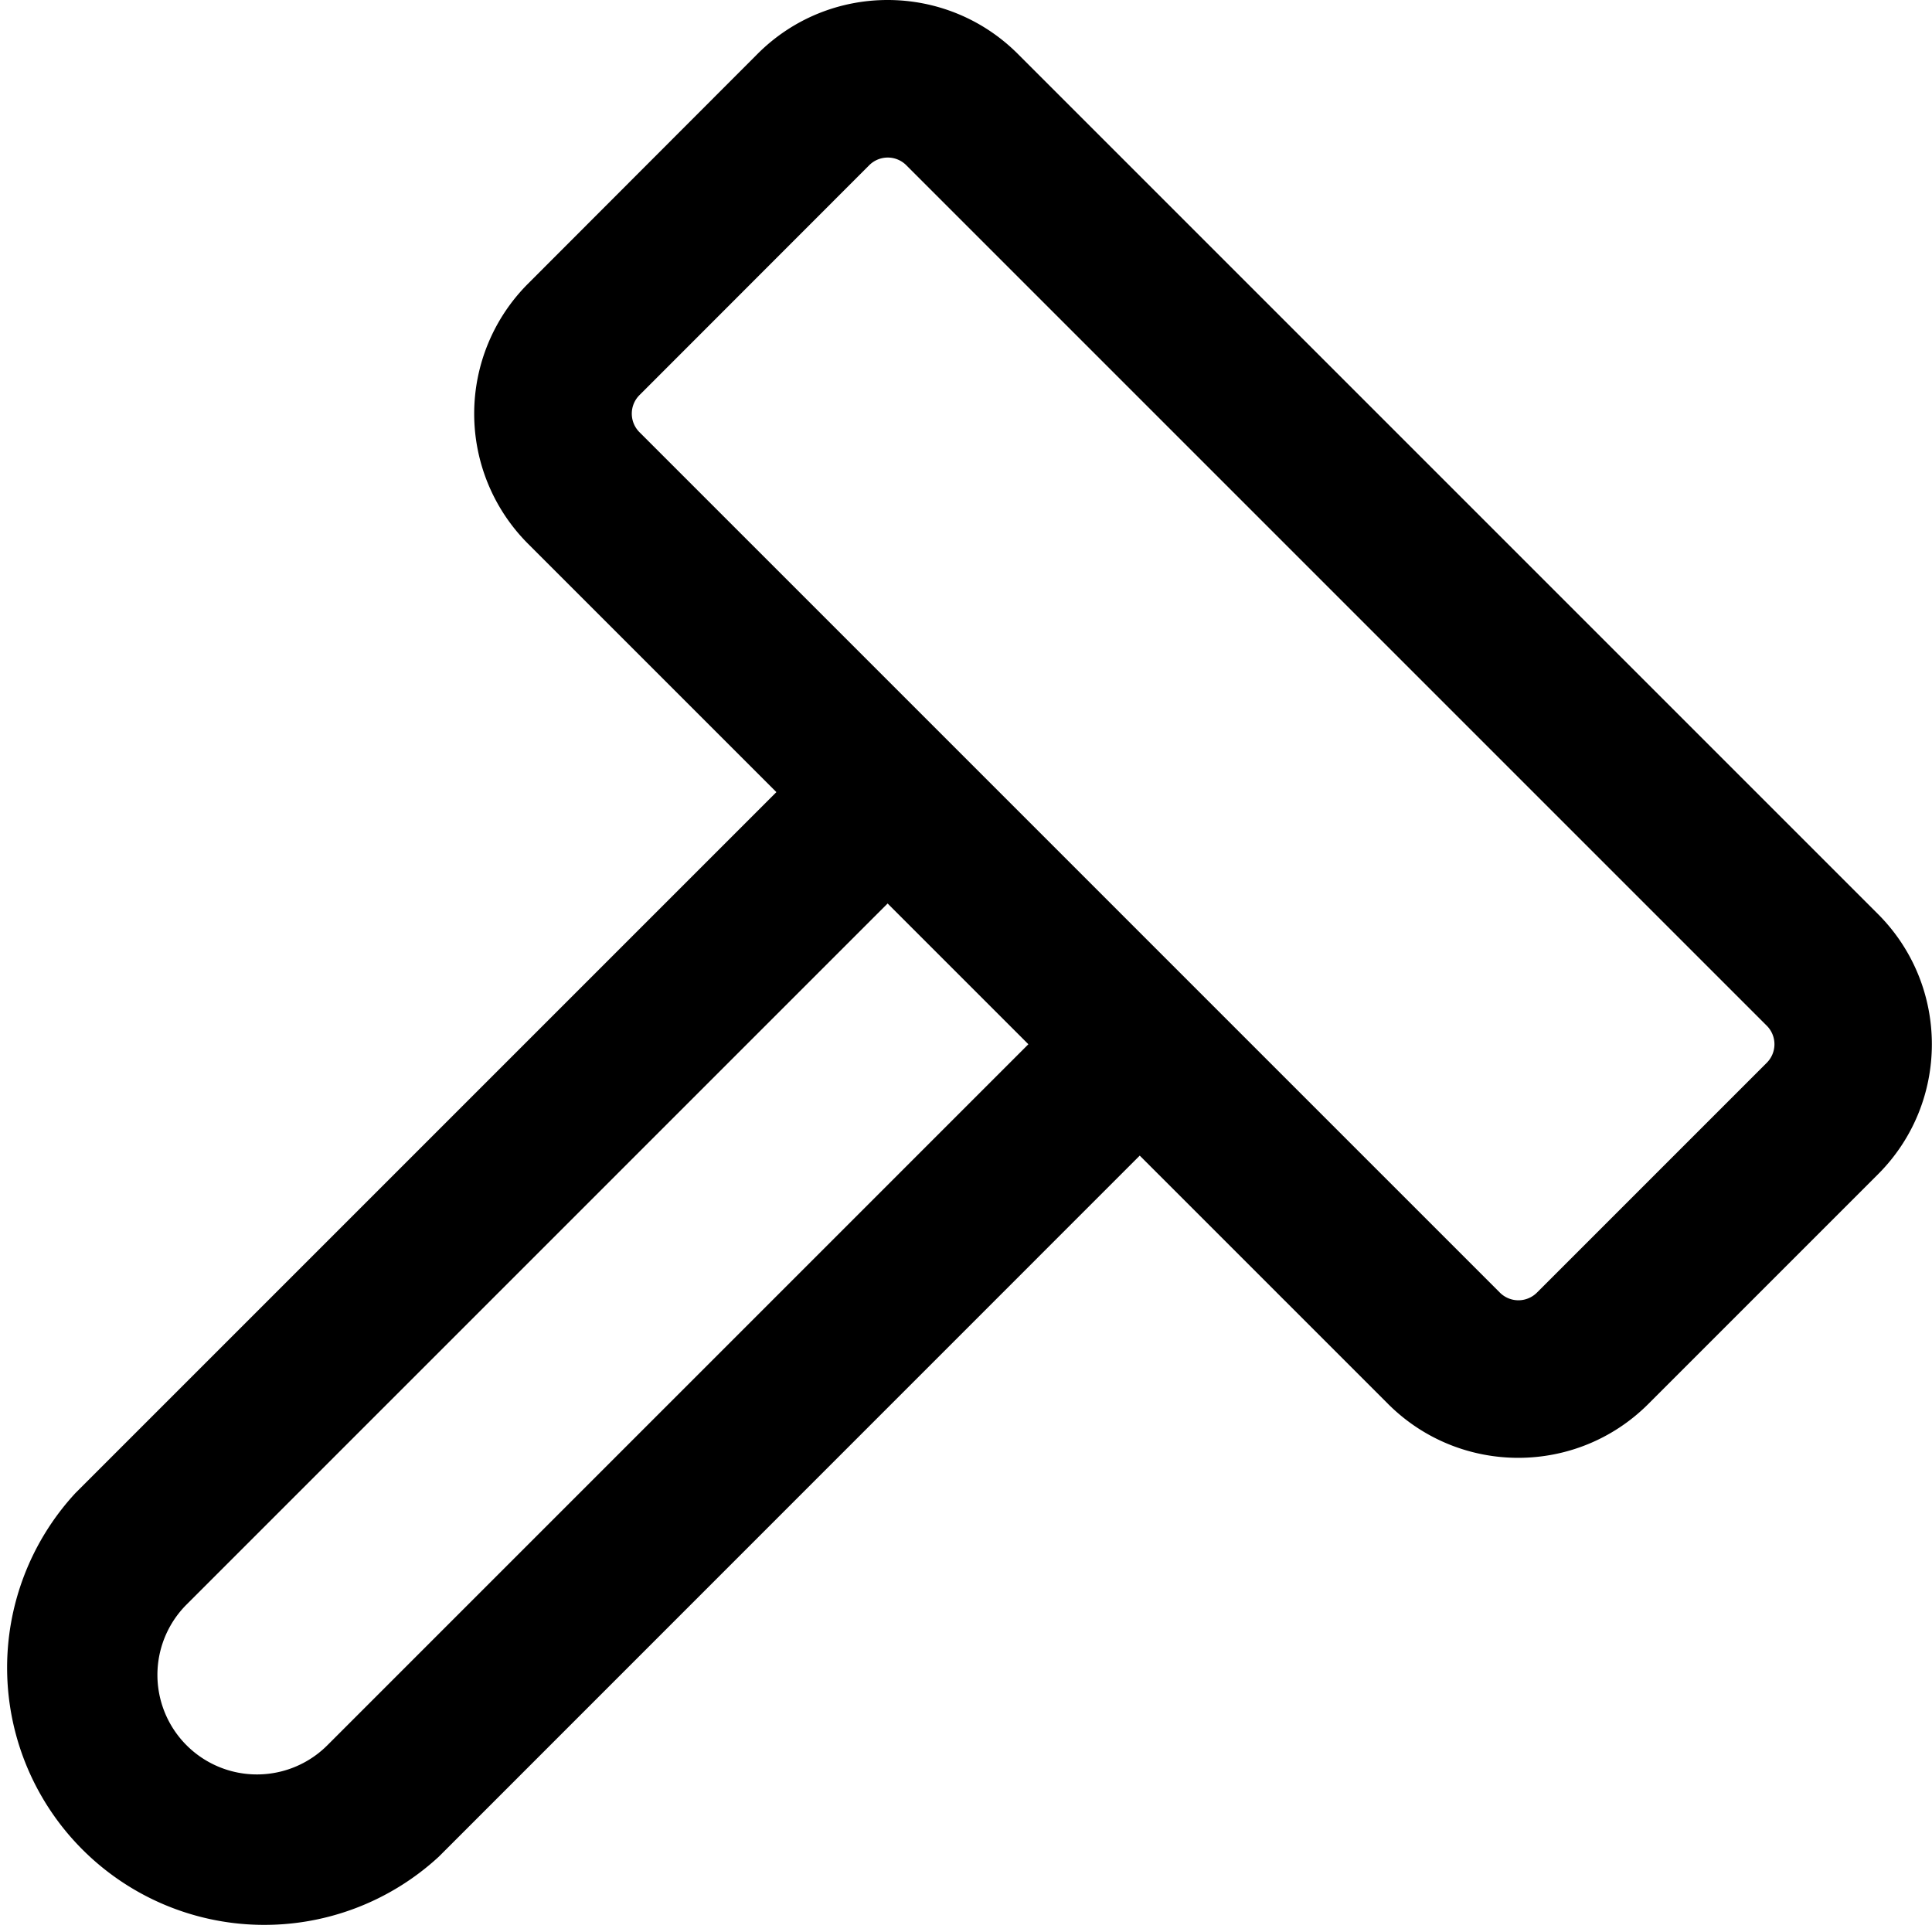 <svg xmlns="http://www.w3.org/2000/svg" viewBox="0 0 14 14"><g clip-path="url(#a)"><path fill-rule="evenodd" d="M6.568 1.198a.19.19 0 0 0-.27 0L4.634 2.863a.19.19 0 0 0 0 .269l6.234 6.234a.19.19 0 0 0 .27 0l1.664-1.664a.19.19 0 0 0 0-.27zM5.49.39c.52-.52 1.364-.52 1.885 0l6.234 6.234c.52.521.52 1.365 0 1.885l-1.665 1.665c-.52.52-1.364.52-1.885 0l-1.8-1.8-5.079 5.08A1.864 1.864 0 0 1 .546 10.82l5.08-5.08-1.8-1.8a1.333 1.333 0 0 1 0-1.884zm.942 6.157-5.08 5.08a.721.721 0 1 0 1.02 1.02l5.08-5.08z" clip-rule="evenodd"/></g><defs><clipPath id="a"><path d="M0 0h14v14H0z"/></clipPath></defs></svg>